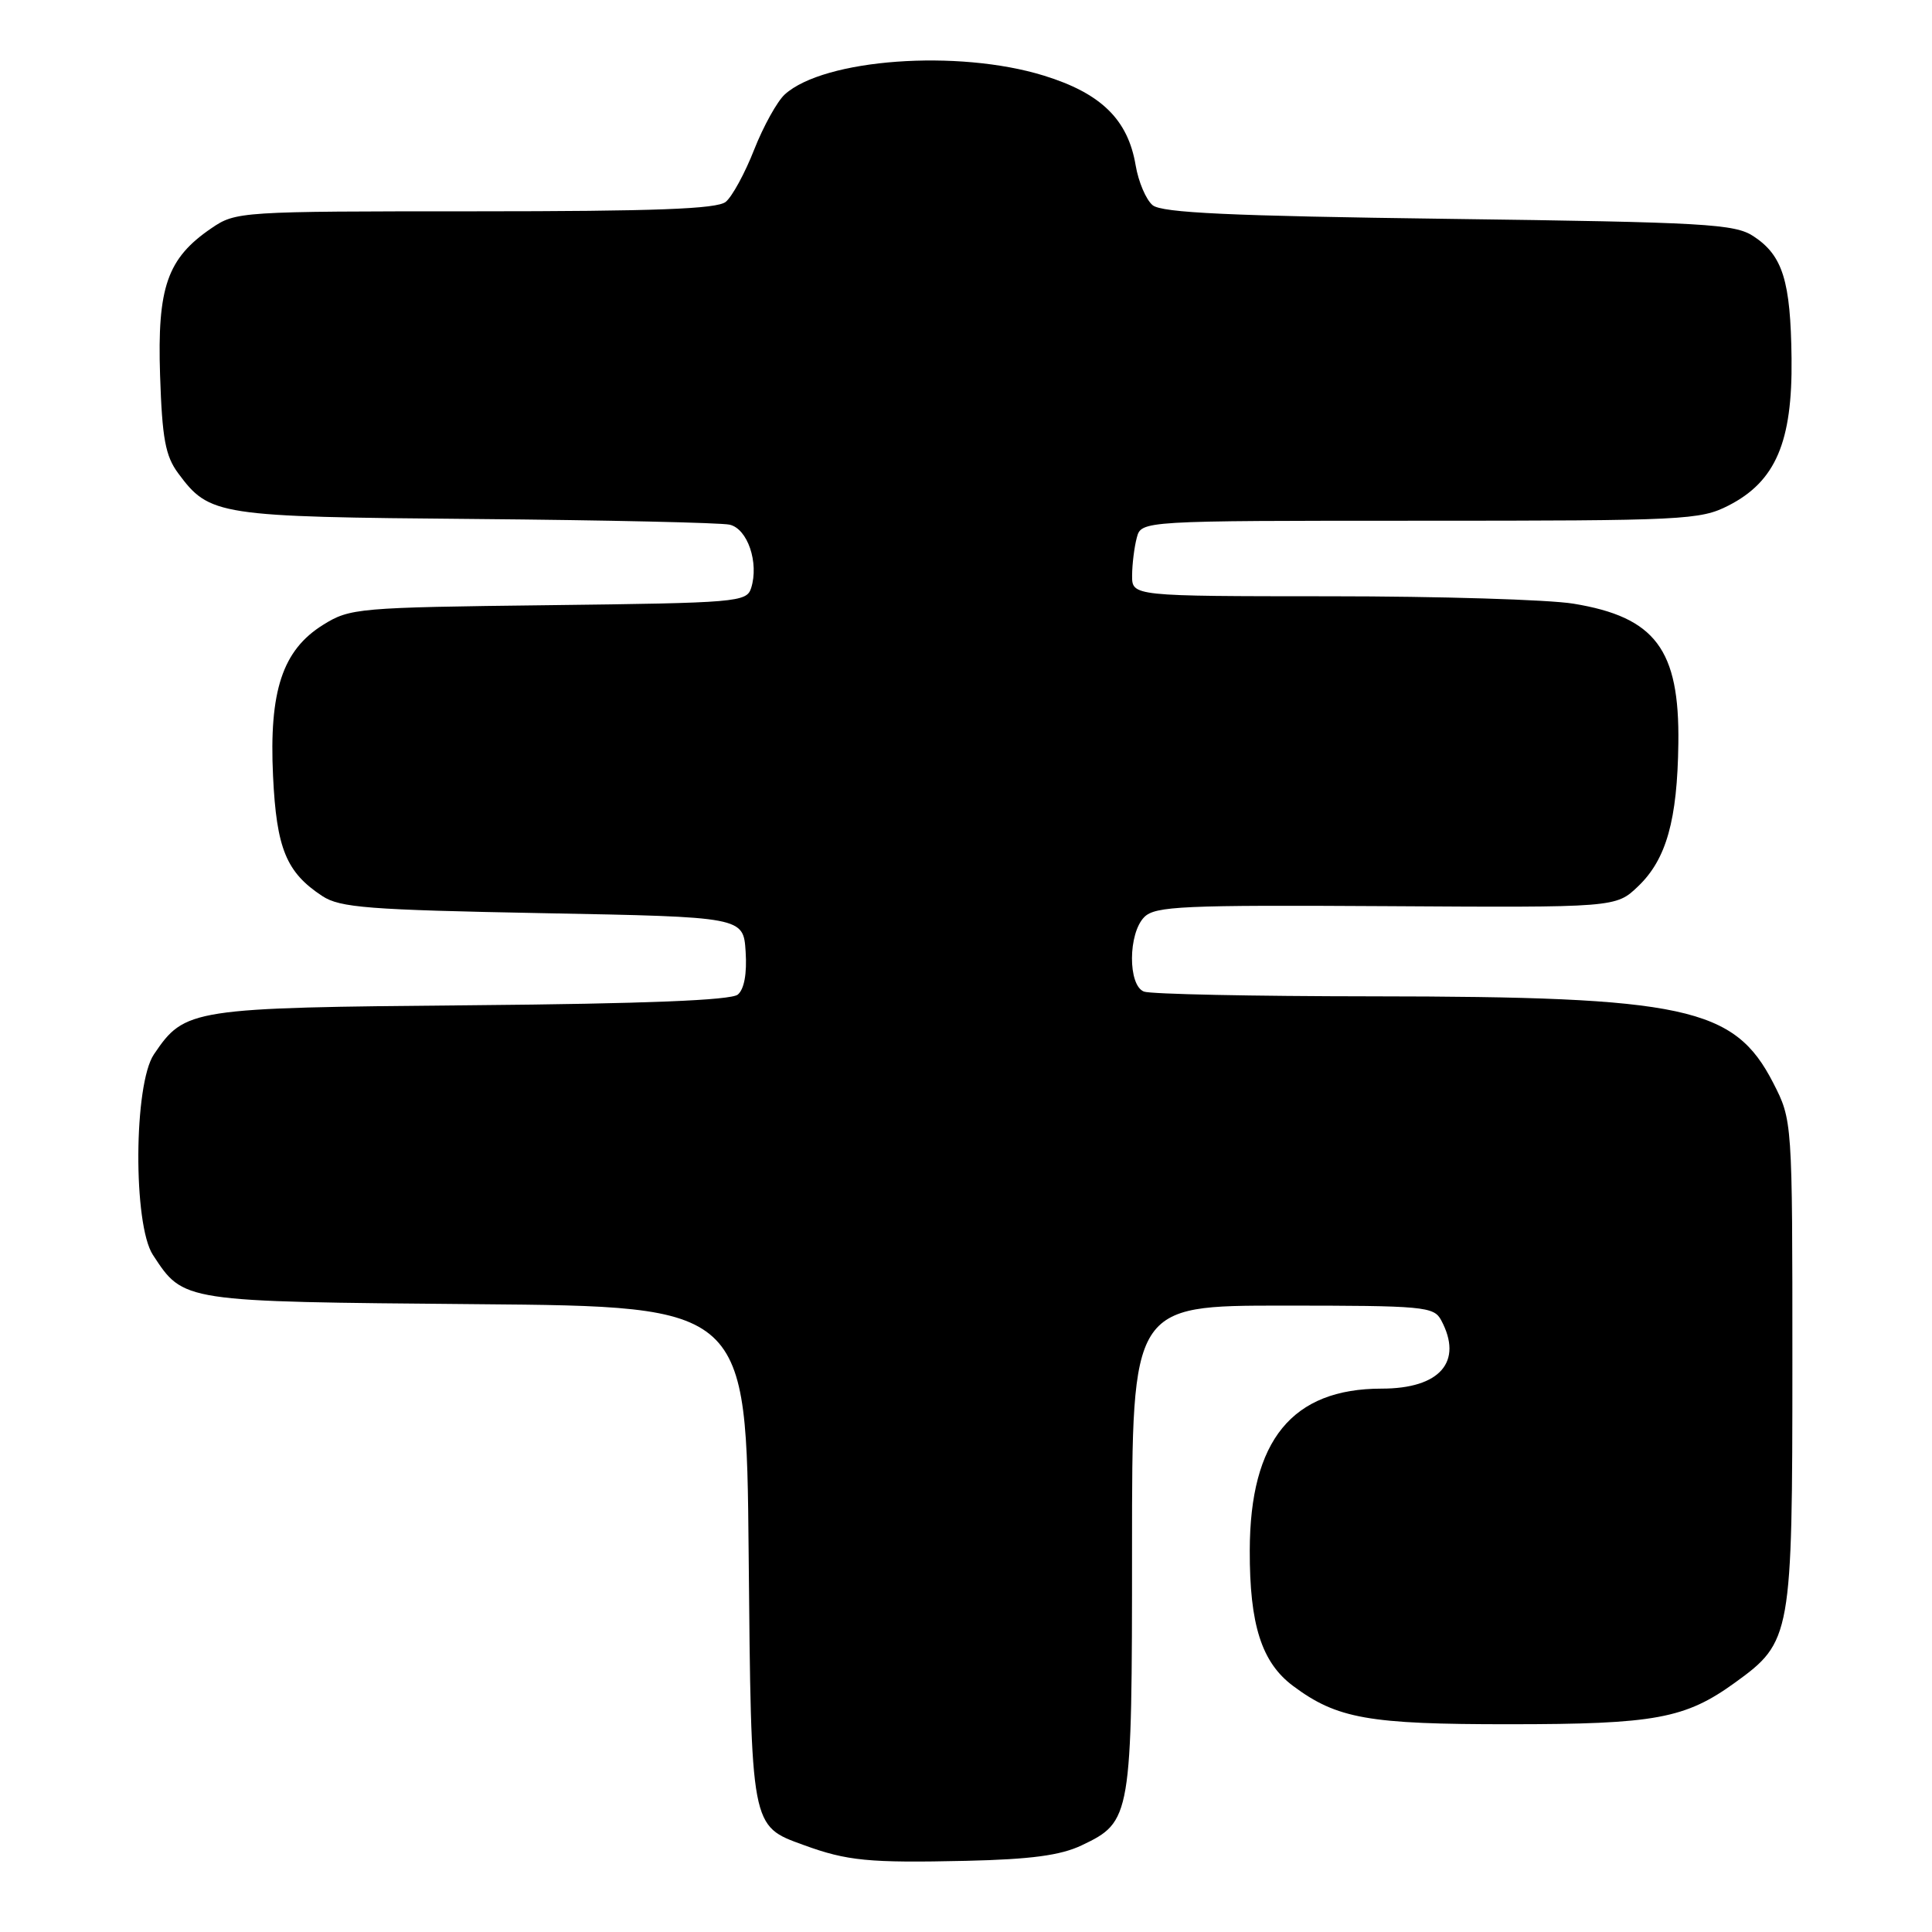 <?xml version="1.0" encoding="UTF-8" standalone="no"?>
<!DOCTYPE svg PUBLIC "-//W3C//DTD SVG 1.1//EN" "http://www.w3.org/Graphics/SVG/1.1/DTD/svg11.dtd" >
<svg xmlns="http://www.w3.org/2000/svg" xmlns:xlink="http://www.w3.org/1999/xlink" version="1.1" viewBox="0 0 256 256">
 <g >
 <path fill="currentColor"
d=" M 143.32 244.52 C 149.91 241.39 150.00 240.87 150.00 205.05 C 150.00 173.00 150.00 173.00 169.96 173.00 C 188.68 173.00 189.99 173.12 190.96 174.93 C 193.91 180.43 190.81 184.00 183.08 184.00 C 171.21 184.00 165.63 190.84 165.60 205.43 C 165.57 215.29 167.17 220.28 171.33 223.39 C 177.16 227.74 181.32 228.48 200.00 228.47 C 219.32 228.47 223.31 227.73 229.92 222.94 C 237.37 217.55 237.50 216.81 237.50 180.47 C 237.50 148.45 237.50 148.45 234.95 143.47 C 229.80 133.45 223.32 132.05 181.83 132.02 C 166.06 132.01 152.45 131.73 151.58 131.39 C 149.44 130.57 149.47 123.67 151.63 121.51 C 153.07 120.07 156.74 119.91 183.69 120.07 C 214.12 120.26 214.12 120.26 217.07 117.43 C 220.80 113.86 222.26 108.67 222.39 98.50 C 222.56 86.05 219.34 81.77 208.49 79.99 C 205.20 79.45 190.69 79.01 176.25 79.01 C 150.00 79.00 150.00 79.00 150.01 76.25 C 150.02 74.74 150.30 72.49 150.63 71.25 C 151.23 69.00 151.23 69.00 188.16 69.00 C 223.19 69.00 225.28 68.90 229.03 66.99 C 235.28 63.80 237.52 58.56 237.39 47.50 C 237.27 37.20 236.22 33.85 232.34 31.30 C 229.86 29.67 226.02 29.45 191.95 29.00 C 163.01 28.62 153.94 28.20 152.73 27.19 C 151.86 26.47 150.85 24.10 150.48 21.91 C 149.46 15.84 145.90 12.36 138.32 10.02 C 126.93 6.50 109.21 7.79 103.99 12.51 C 102.99 13.42 101.16 16.71 99.93 19.83 C 98.71 22.95 97.01 26.06 96.16 26.75 C 95.00 27.69 86.80 28.00 62.96 28.00 C 31.77 28.00 31.25 28.03 28.00 30.25 C 22.16 34.23 20.83 38.06 21.21 49.71 C 21.49 58.12 21.91 60.41 23.61 62.71 C 27.77 68.32 28.76 68.48 63.00 68.77 C 80.33 68.92 95.48 69.26 96.67 69.52 C 99.06 70.05 100.59 74.56 99.53 77.92 C 98.93 79.79 97.71 79.89 72.70 80.19 C 47.41 80.49 46.37 80.58 42.82 82.79 C 37.43 86.14 35.64 91.56 36.18 102.84 C 36.64 112.45 37.93 115.60 42.72 118.74 C 45.06 120.27 48.81 120.56 71.95 121.00 C 98.50 121.50 98.50 121.50 98.80 126.09 C 98.99 129.02 98.61 131.08 97.76 131.79 C 96.85 132.54 85.49 133.00 62.46 133.20 C 25.24 133.53 24.50 133.64 20.40 139.70 C 17.71 143.66 17.62 162.24 20.26 166.28 C 24.36 172.53 23.99 172.47 63.15 172.81 C 98.90 173.11 98.90 173.11 99.20 205.81 C 99.54 242.34 99.45 241.92 106.50 244.48 C 112.25 246.58 115.12 246.86 128.03 246.57 C 136.60 246.37 140.52 245.85 143.32 244.52 Z "/>
</g>
</svg>